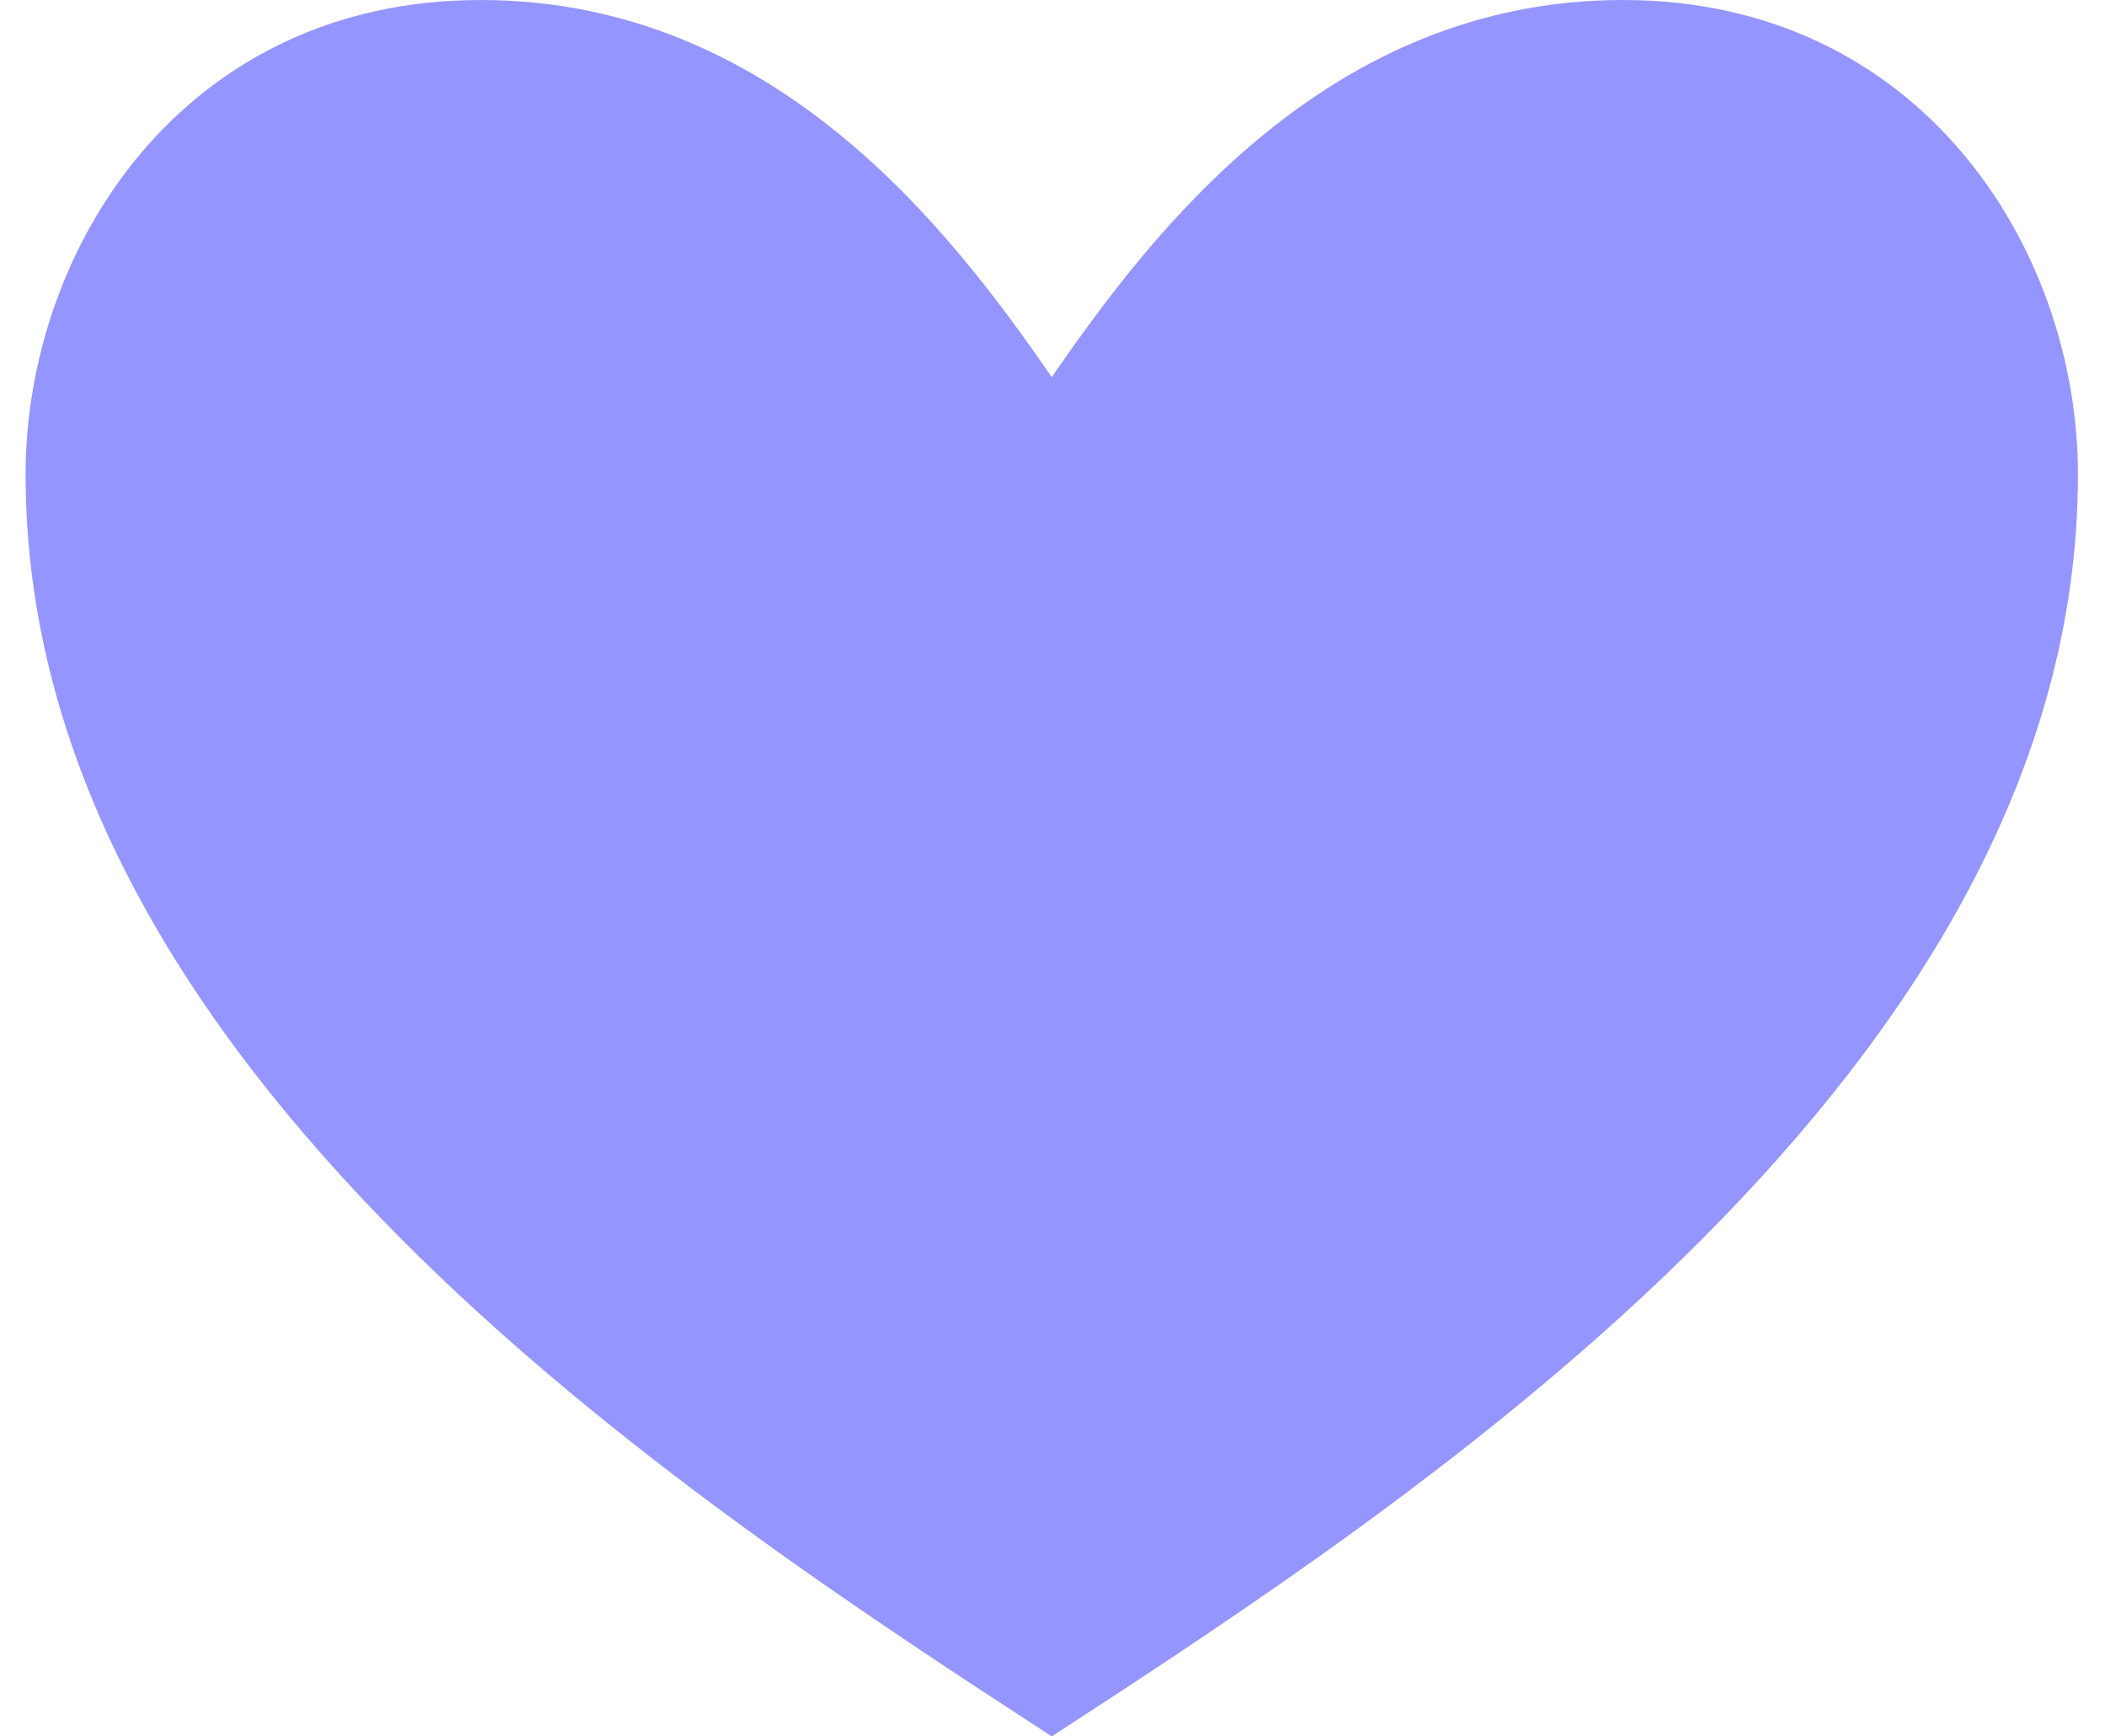 <svg width="40" height="33" viewBox="0 0 40 33" fill="none" xmlns="http://www.w3.org/2000/svg">
<path fill-rule="evenodd" clip-rule="evenodd" d="M19.986 7.167C18.068 4.386 14.726 0 9.132 0C3.481 0 0.486 4.72 0.486 9.019C0.486 14.675 3.637 19.536 7.607 23.528C11.583 27.526 16.465 30.708 19.986 33C23.507 30.708 28.389 27.526 32.365 23.528C36.335 19.536 39.486 14.675 39.486 9.019C39.486 4.72 36.491 0 30.84 0C25.246 0 21.903 4.386 19.986 7.167Z" fill="#8585FF" fill-opacity="0.87"/>
</svg>
